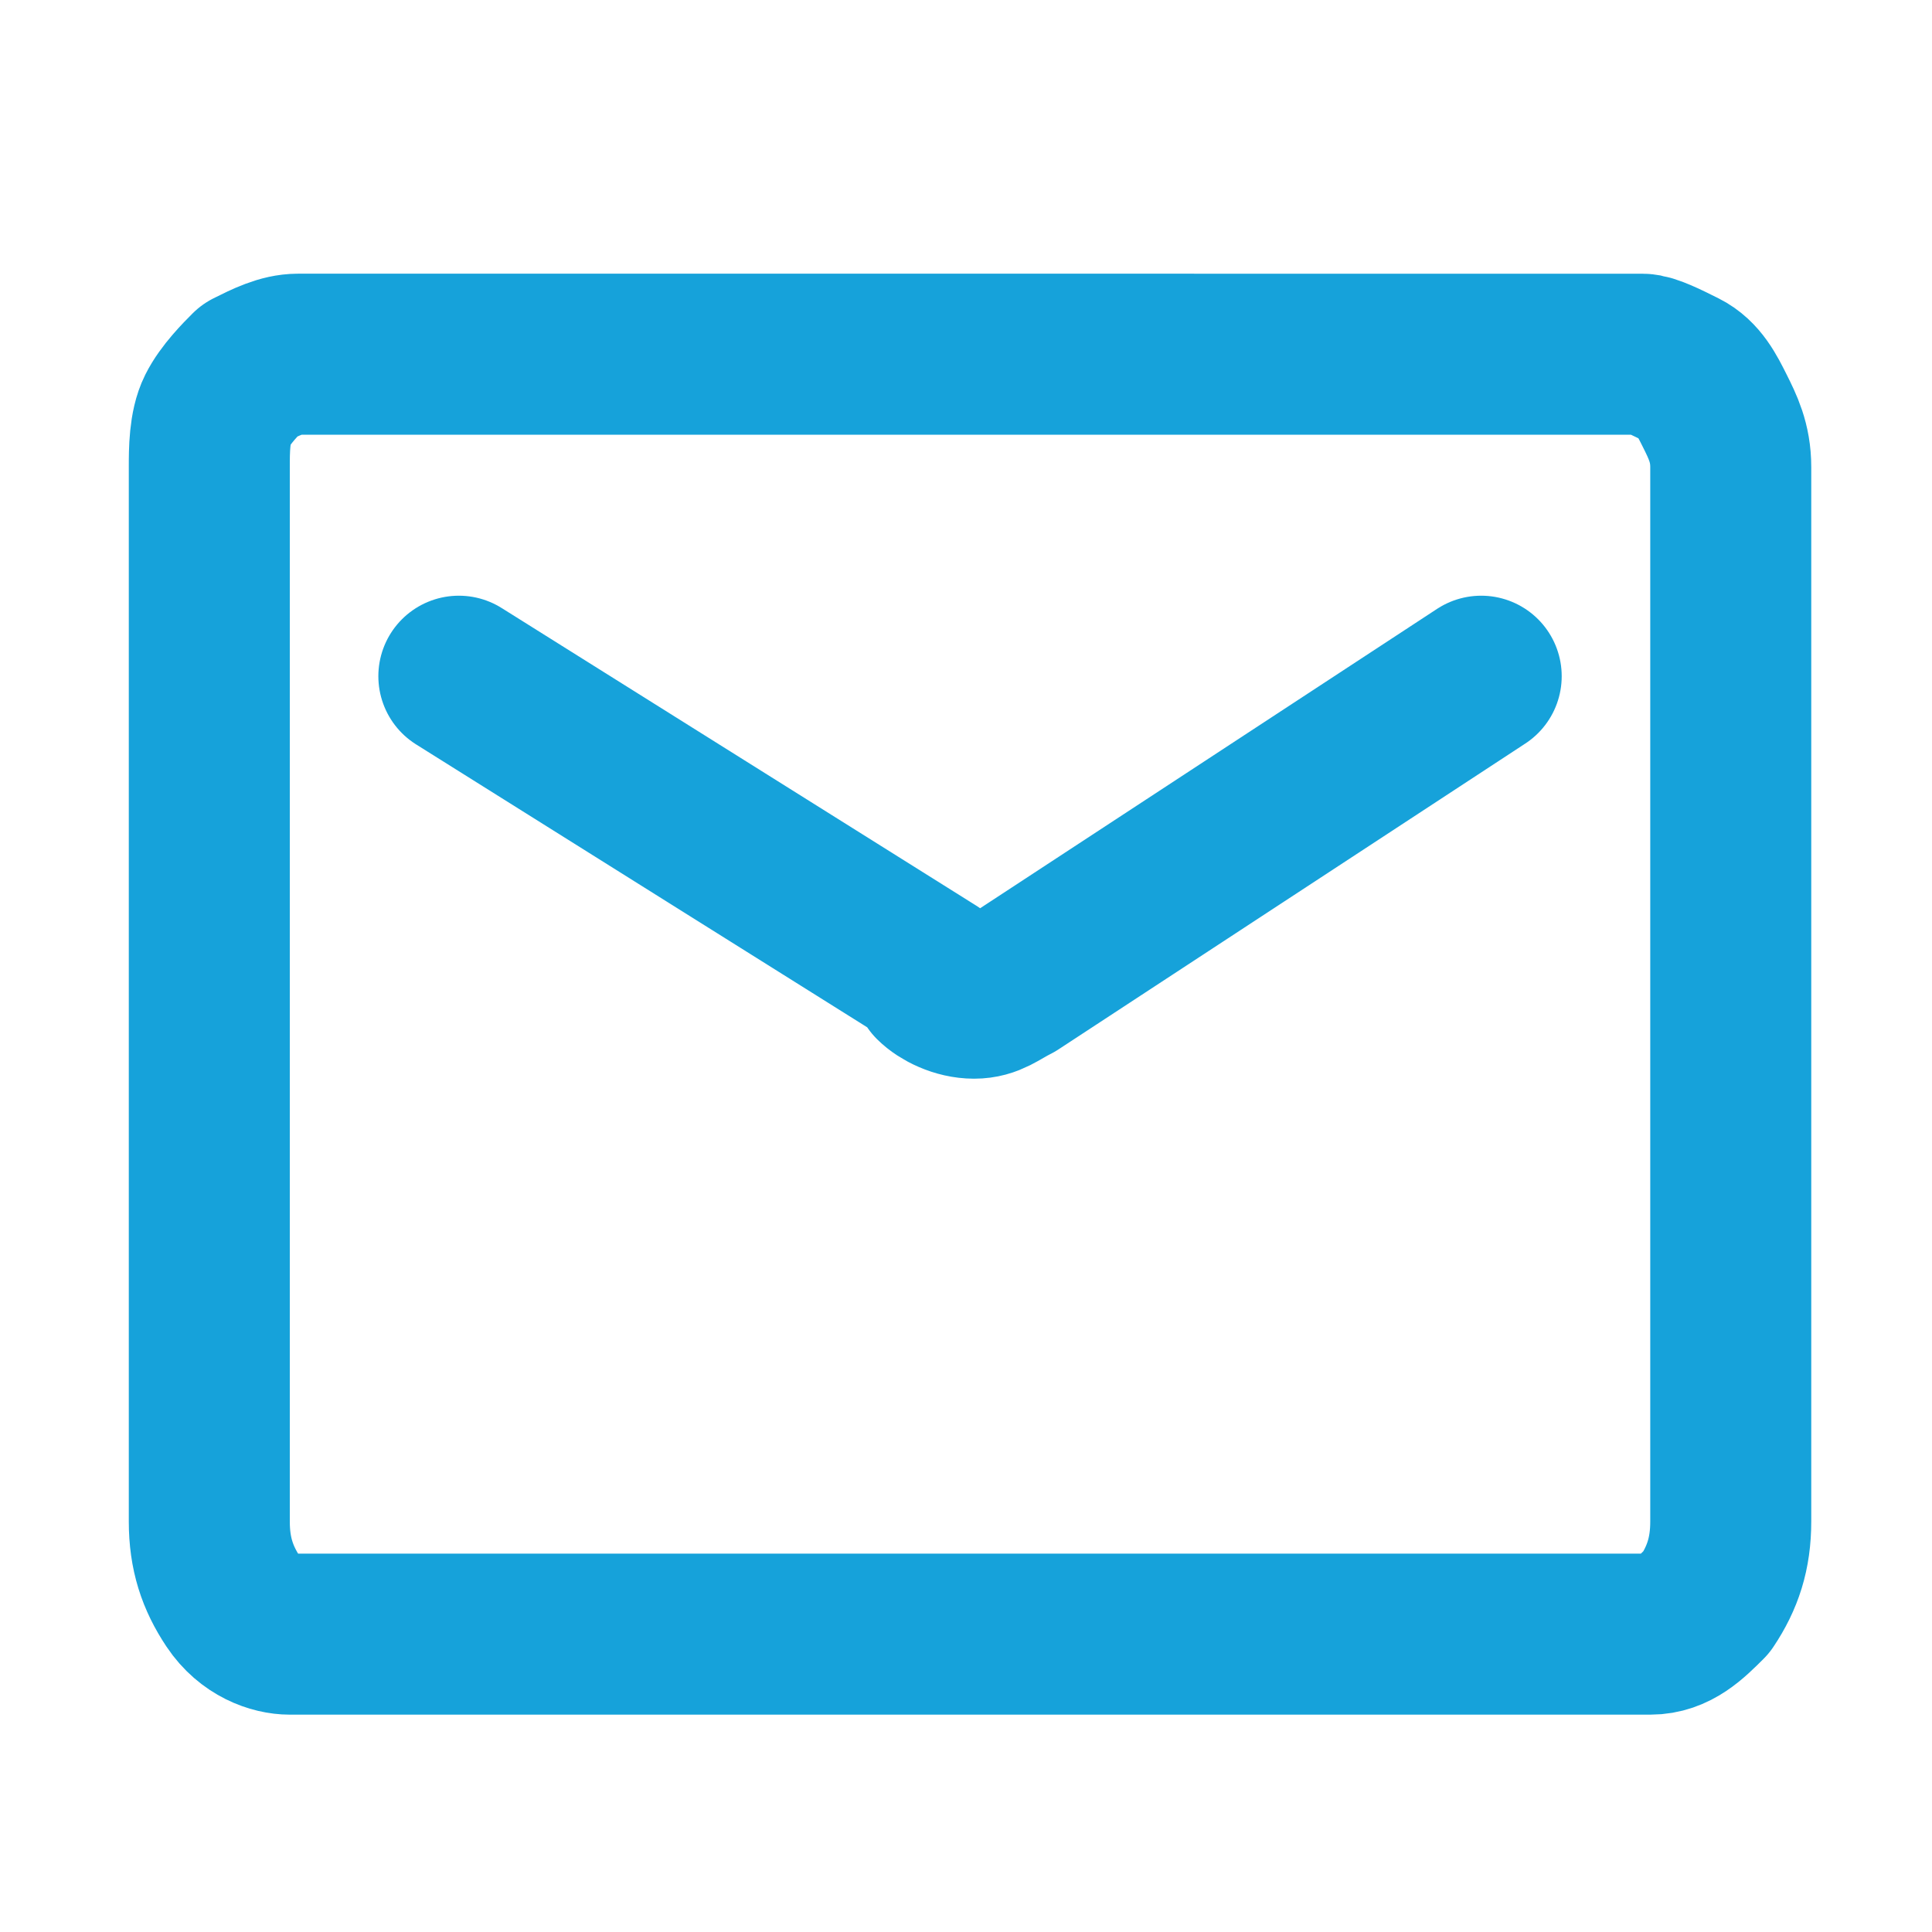 <?xml version="1.0" encoding="utf-8"?>
<!-- Generator: Adobe Illustrator 27.7.0, SVG Export Plug-In . SVG Version: 6.00 Build 0)  -->
<svg version="1.1" xmlns="http://www.w3.org/2000/svg" xmlns:xlink="http://www.w3.org/1999/xlink" x="0px" y="0px"
	 viewBox="0 0 24 24" style="enable-background:new 0 0 24 24;" xml:space="preserve">
<style type="text/css">
	.st0{display:none;}
	.st1{display:inline;fill:none;stroke:#16A2DA;stroke-width:2;stroke-linecap:round;stroke-linejoin:round;}
	.st2{display:inline;}
	.st3{fill:#16A2DA;}
	.st4{fill:none;stroke:#16A2DA;stroke-width:2;}
	.st5{fill:none;stroke:#16A2DA;stroke-width:2;stroke-linecap:round;stroke-linejoin:round;}
</style>
<g id="Calque_1" class="st0">
	<path class="st1" d="M21,12l-9-9l-9,9"/>
	<path class="st1" d="M19,10v10.3c0,0.2-0.1,0.4-0.3,0.5C18.6,21,18.4,21,18.2,21h-3.9v-6.9H9.7V21H5.8c-0.2,0-0.4,0-0.6-0.2
		C5.1,20.7,5,20.5,5,20.3V10"/>
</g>
<g id="Calque_2" class="st0">
	<g class="st2">
		<g>
			<polygon class="st3" points="11,9.2 11,9.2 10.9,8.9 			"/>
			<polygon class="st3" points="15.5,10.7 15.5,10.7 15.2,10.6 			"/>
			<path class="st3" d="M12.5,15.4c-0.2-0.1-0.5-0.2-0.9-0.2h-0.5c-0.3,0-0.6,0-0.9,0.2c-0.1,0.1-0.2,0.1-0.3,0.3
				c-0.1,0.1-0.1,0.2-0.1,0.4v1.5c0,0.1,0,0.3,0.1,0.4c0.1,0.1,0.2,0.2,0.3,0.3c0.2,0.1,0.5,0.2,0.9,0.2h0.5c0.3,0,0.6,0,0.9-0.2
				c0.1-0.1,0.2-0.1,0.3-0.3c0.1-0.1,0.1-0.2,0.1-0.4V16c0-0.1,0-0.3-0.1-0.4C12.7,15.5,12.6,15.4,12.5,15.4z"/>
			<path class="st3" d="M15.2,7.8L15.2,7.8C15.2,7.8,15.2,7.8,15.2,7.8C15.2,7.8,15.2,7.8,15.2,7.8L15.2,7.8
				c-0.3-0.5-0.8-0.8-1.3-1.1l0,0c0,0,0,0,0,0c0,0,0,0,0,0l0,0c-0.6-0.3-1.2-0.4-2-0.4c-0.3,0-0.7,0-1,0.1l0,0c0,0,0,0,0,0
				c0,0,0,0,0,0l0,0c-0.4,0-0.7,0.1-1,0.2l0,0c0,0,0,0,0,0c0,0,0,0,0,0l0,0C9.5,6.8,9.3,6.9,9,7.1l0,0c0,0,0,0,0,0c0,0,0,0,0,0l0,0
				C8.8,7.3,8.6,7.6,8.6,7.9c0,0.2,0.1,0.4,0.2,0.6C8.9,8.8,9.1,9,9.3,9.2L9.5,9l0,0l0,0L9.3,9.2l0,0c0.2,0.2,0.4,0.4,0.7,0.4
				c0.1,0,0.2,0,0.2-0.1c0.1,0,0.2-0.1,0.2-0.1l0,0c0.2-0.1,0.3-0.2,0.6-0.2l-0.1-0.3l0,0l0,0L11,9.2C11.2,9.1,11.5,9,11.7,9
				c0.4,0,0.6,0.1,0.7,0.2c0.1,0.1,0.2,0.2,0.2,0.4c0,0.2-0.1,0.4-0.4,0.7l0,0l0.2,0.2l0,0l0,0l-0.2-0.2c-0.3,0.3-0.6,0.7-1,1.1
				l0.2,0.2l0,0l0,0l-0.2-0.2l0,0c-0.3,0.3-0.5,0.7-0.8,1.1l0,0c0,0,0,0,0,0c0,0,0,0,0,0l0,0c-0.3,0.4-0.4,0.9-0.4,1.4
				c0,0.2,0.1,0.5,0.3,0.6l0,0l0,0l0.1-0.3l0,0l-0.1,0.3c0.2,0.1,0.5,0.1,0.7,0.1h0.4c0.3,0,0.5,0,0.7-0.1l0-0.1l0,0.1l0,0l-0.1-0.3
				l0,0l0.1,0.3c0.2-0.1,0.4-0.3,0.4-0.6l0,0c0.1-0.3,0.2-0.6,0.5-0.8l0,0l0,0L13,13l0,0l0.2,0.2c0.3-0.3,0.6-0.6,0.9-0.9l0,0
				c0.3-0.2,0.5-0.5,0.7-0.7l0,0c0,0,0,0,0,0c0,0,0,0,0,0l0,0c0.3-0.3,0.5-0.6,0.6-0.9l-0.3-0.1l0,0l0,0l0.3,0.1
				c0.2-0.4,0.3-0.8,0.3-1.3C15.7,8.8,15.6,8.3,15.2,7.8z M10,6.9L10,6.9L10,6.9L10,6.9L10,6.9z M9.2,7.3L9.2,7.3L9.2,7.3L9.2,7.3z
				 M10.3,9.1L10.3,9.1L10.3,9.1L10.3,9.1z M10.8,12.7L10.8,12.7L10.8,12.7L10.8,12.7z M14.6,11.5L14.6,11.5L14.6,11.5L14.6,11.5z"
				/>
		</g>
		<circle class="st4" cx="12" cy="12.5" r="9.5"/>
	</g>
</g>
<g id="Calque_3">
	<g>
		<path class="st5" d="M12.6,12.2c-0.2,0.1-0.4,0.1-0.5,0.1s-0.4-0.1-0.5-0.2L5.7,8.4 M12.6,12.2c-0.2,0.1-0.3,0.2-0.5,0.2
			c-0.2,0-0.4-0.1-0.5-0.2 M12.6,12.2l5.8-3.8"/>
		<path class="st5" d="M3.7,4.4c-0.2,0-0.4,0.1-0.6,0.2C3,4.7,2.8,4.9,2.7,5.1C2.6,5.3,2.6,5.6,2.6,5.8v13.1c0,0.4,0.1,0.7,0.3,1
			c0.2,0.3,0.5,0.4,0.7,0.4h16.9c0.3,0,0.5-0.2,0.7-0.4c0.2-0.3,0.3-0.6,0.3-1V5.8c0-0.3-0.1-0.5-0.2-0.7c-0.1-0.2-0.2-0.4-0.4-0.5
			c-0.2-0.1-0.4-0.2-0.5-0.2L3.7,4.4"/>
	</g>
</g>
<g id="Calque_4" class="st0">
	<g class="st2">
		<path class="st5" d="M17.3,4.1h3.1c0.3,0,0.5,0.1,0.7,0.3c0.2,0.2,0.3,0.5,0.3,0.7v14.6c0,0.3-0.1,0.5-0.3,0.7
			c-0.2,0.2-0.5,0.3-0.7,0.3h-3.1 M10.6,19.1L9,17.7c-0.1-0.1-0.2-0.2-0.3-0.3c-0.1-0.1-0.1-0.3-0.1-0.4s0-0.3,0-0.4
			c0-0.1,0.1-0.3,0.2-0.4l1.5-1.7H2.7v-4.2h7.6L8.9,8.7C8.7,8.4,8.7,8.2,8.7,7.9c0-0.3,0.1-0.5,0.3-0.7l1.6-1.4
			c0.1-0.1,0.2-0.2,0.4-0.2c0.1-0.1,0.3-0.1,0.4-0.1c0.1,0,0.3,0,0.4,0.1c0.1,0.1,0.2,0.2,0.3,0.3l5,5.8c0.2,0.2,0.3,0.4,0.3,0.7
			c0,0.2-0.1,0.5-0.3,0.7l-5,5.8c-0.1,0.1-0.2,0.2-0.3,0.3c-0.1,0.1-0.3,0.1-0.4,0.1c-0.1,0-0.3,0-0.4-0.1
			C10.8,19.2,10.7,19.2,10.6,19.1z"/>
	</g>
</g>
<g id="Calque_5" class="st0">
	<path class="st1" d="M17.5,4.1h3c0.3,0,0.5,0.1,0.7,0.3c0.2,0.2,0.3,0.5,0.3,0.7v14.5c0,0.3-0.1,0.5-0.3,0.7
		c-0.2,0.2-0.4,0.3-0.7,0.3h-3 M9.9,5.8l1.6,1.4c0.1,0.1,0.2,0.2,0.2,0.3c0.1,0.1,0.1,0.3,0.1,0.4c0,0.1,0,0.3,0,0.4
		c0,0.1-0.1,0.2-0.2,0.4l-1.5,1.6h7.3v4.1h-7.3l1.4,1.7c0.2,0.2,0.3,0.5,0.3,0.7c0,0.3-0.1,0.5-0.3,0.7L9.9,19
		c-0.1,0.1-0.2,0.2-0.4,0.2c-0.1,0-0.3,0.1-0.4,0.1c-0.1,0-0.3-0.1-0.4-0.1c-0.1-0.1-0.2-0.2-0.3-0.3l-4.8-5.8
		c-0.2-0.2-0.2-0.4-0.2-0.7s0.1-0.5,0.2-0.7L8.5,6c0.1-0.1,0.2-0.2,0.3-0.3C8.9,5.6,9,5.6,9.2,5.6c0.1,0,0.3,0,0.4,0.1
		C9.7,5.7,9.8,5.7,9.9,5.8L9.9,5.8z"/>
</g>
</svg>
